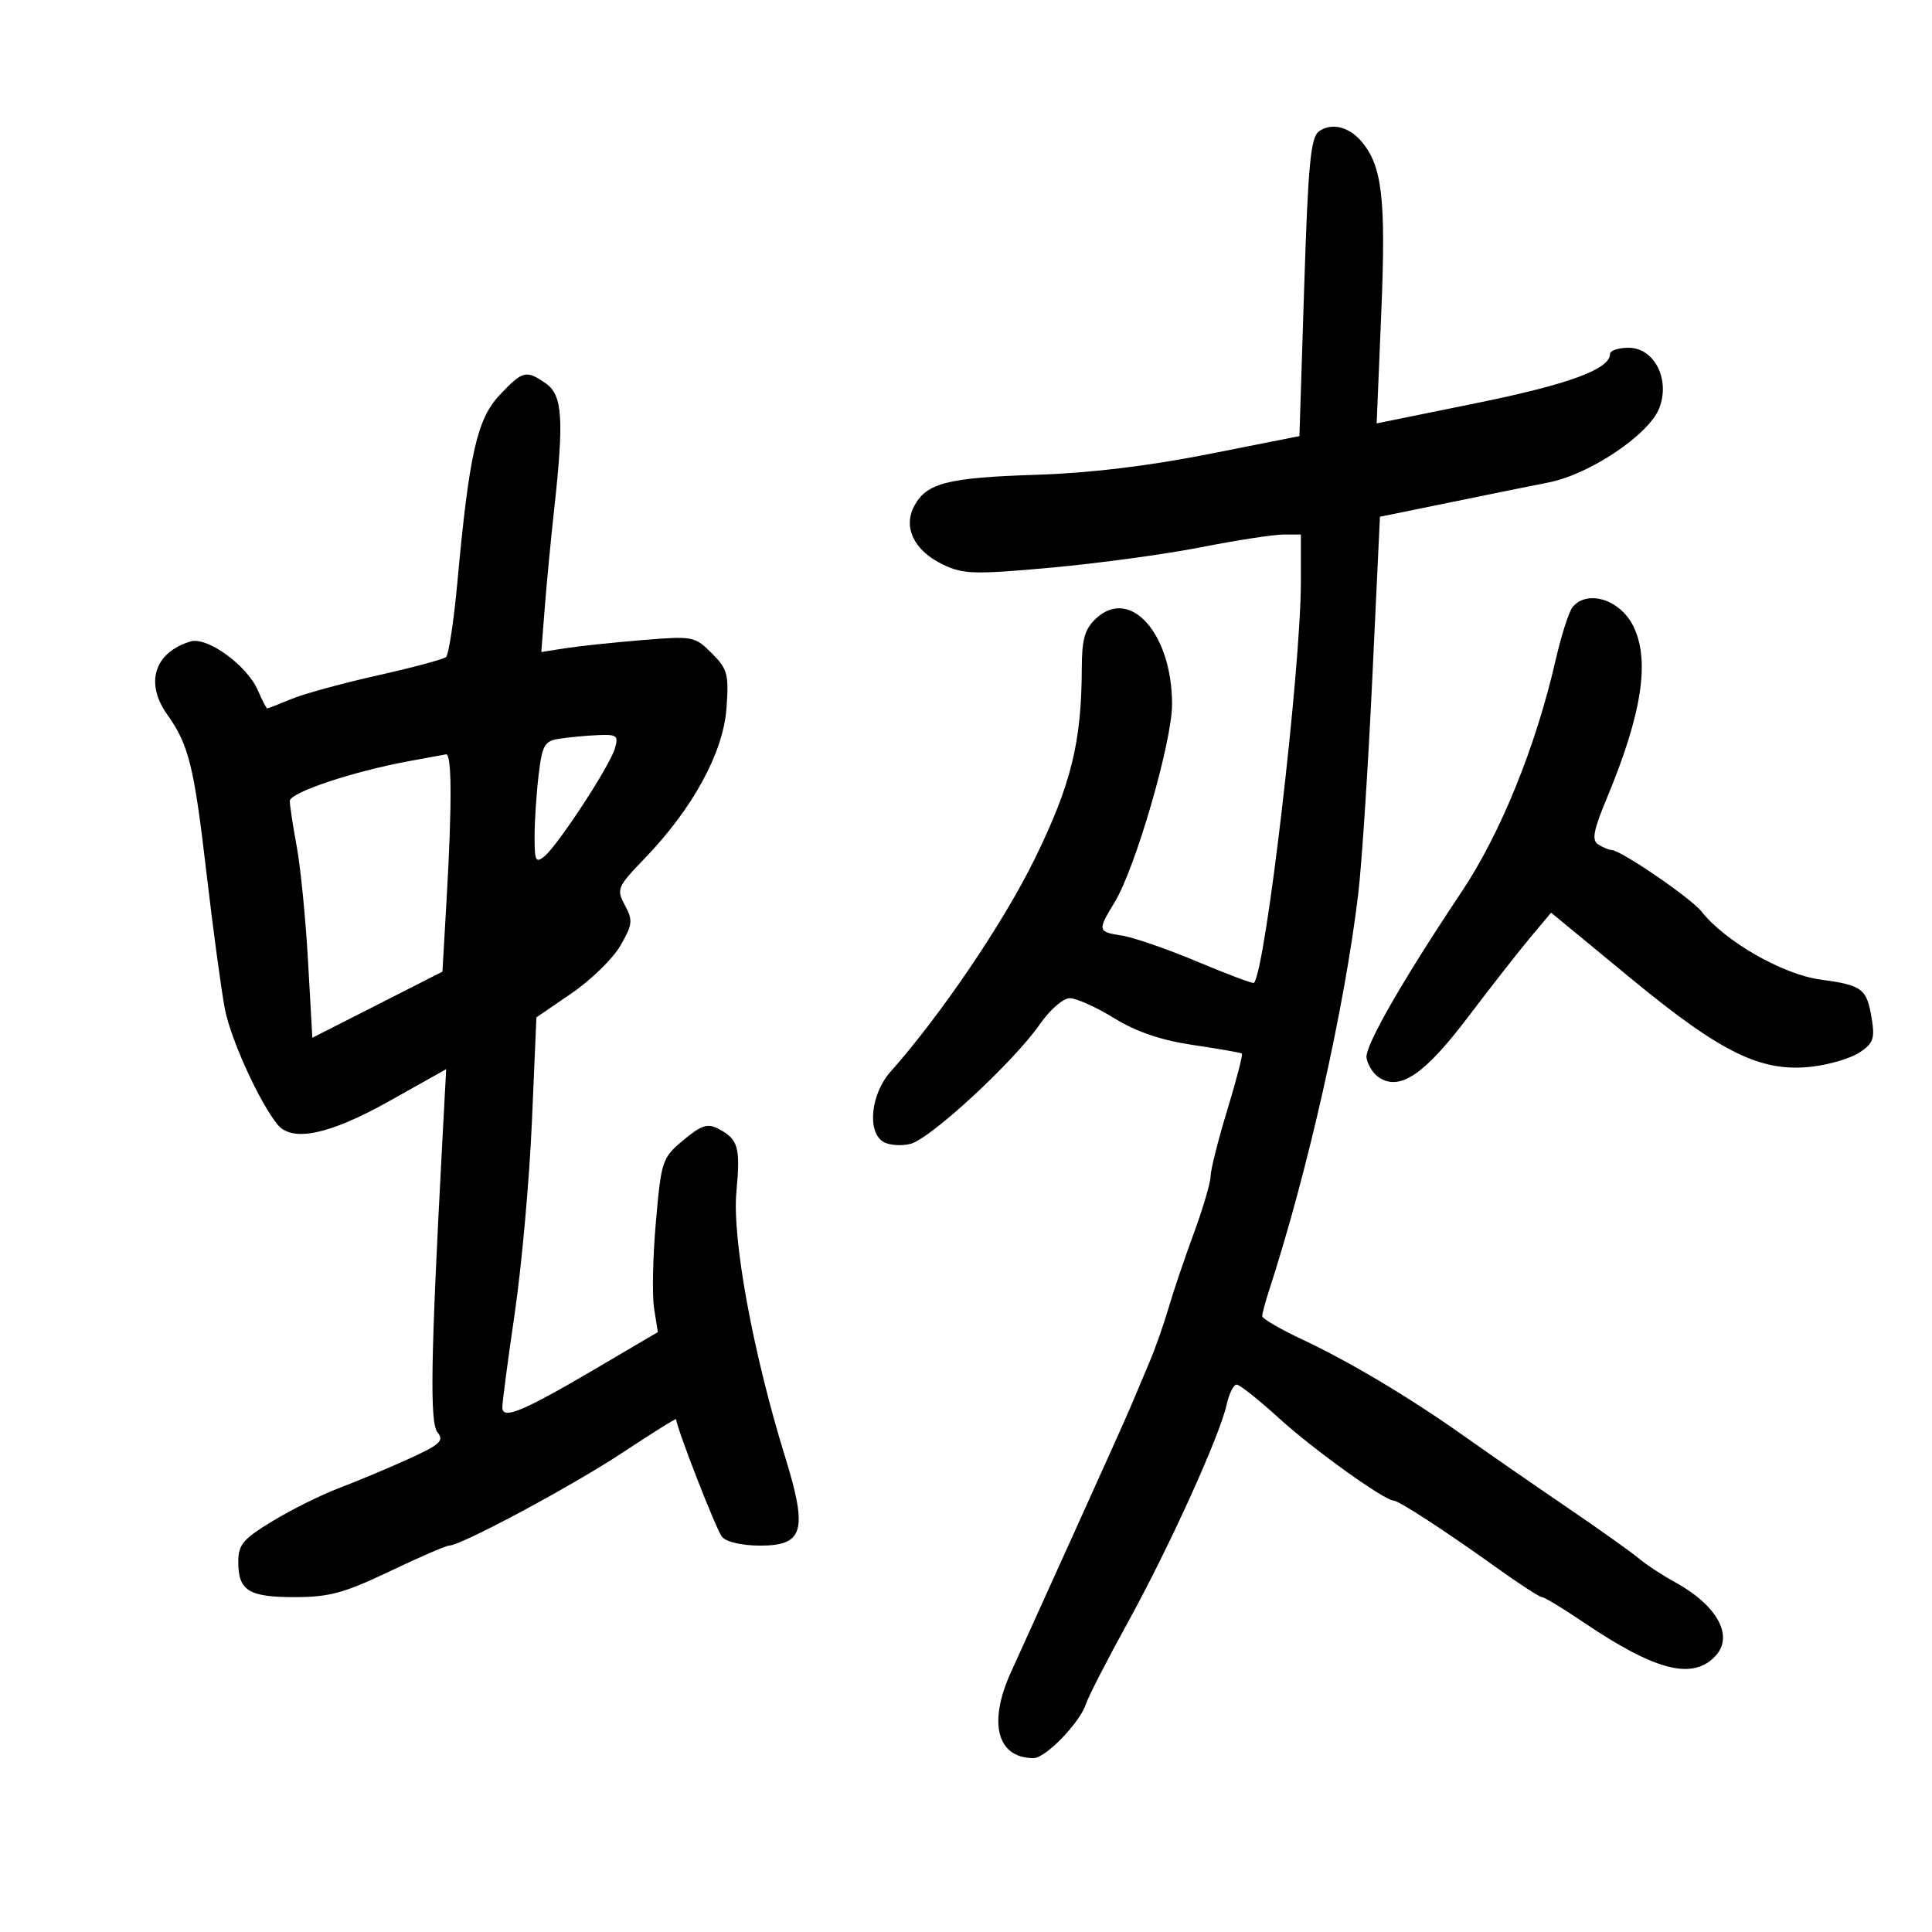 <svg xmlns="http://www.w3.org/2000/svg" width="300" height="300" viewBox="0 0 300 300" version="1.1">
	<path d="M 204.796 20.408 C 203.517 21.342, 203.121 25.540, 202.512 44.628 L 201.775 67.718 187.637 70.519 C 178.370 72.356, 169.194 73.459, 161 73.722 C 147.123 74.167, 143.878 74.992, 141.969 78.557 C 140.177 81.907, 141.962 85.537, 146.455 87.680 C 149.586 89.173, 151.320 89.221, 163.223 88.143 C 170.526 87.482, 181 86.056, 186.500 84.974 C 192 83.892, 197.738 83.005, 199.250 83.003 L 202 83 202 90.339 C 202 103.884, 196.505 150.829, 194.709 152.625 C 194.557 152.776, 190.623 151.300, 185.967 149.344 C 181.310 147.388, 176.037 145.562, 174.250 145.285 C 170.418 144.691, 170.382 144.527, 173.099 140.070 C 176.316 134.792, 181.993 115.206, 181.997 109.372 C 182.003 98.412, 175.514 91.078, 170.195 96.033 C 168.436 97.672, 167.996 99.213, 167.980 103.789 C 167.939 115.306, 166.323 121.834, 160.638 133.435 C 155.817 143.273, 146.075 157.645, 138.286 166.410 C 135.248 169.828, 134.609 175.655, 137.095 177.263 C 137.973 177.830, 139.896 177.992, 141.368 177.622 C 144.482 176.841, 157.446 164.850, 161.496 159.006 C 163.041 156.777, 165.092 155, 166.121 155 C 167.138 155, 170.235 156.394, 173.003 158.097 C 176.468 160.229, 180.290 161.529, 185.268 162.268 C 189.246 162.859, 192.651 163.454, 192.835 163.590 C 193.020 163.726, 192.007 167.651, 190.585 172.313 C 189.163 176.975, 187.991 181.624, 187.979 182.645 C 187.967 183.665, 186.796 187.650, 185.375 191.500 C 183.955 195.350, 182.204 200.525, 181.485 203 C 180.766 205.475, 179.420 209.300, 178.494 211.500 C 177.567 213.700, 176.238 216.850, 175.539 218.500 C 174.841 220.150, 170.801 229.150, 166.563 238.500 C 162.325 247.850, 157.989 257.425, 156.928 259.777 C 153.401 267.599, 154.857 273, 160.491 273 C 162.375 273, 167.718 267.463, 168.642 264.554 C 168.989 263.460, 171.925 257.747, 175.166 251.859 C 181.605 240.162, 189.416 222.934, 190.484 218.074 C 190.855 216.383, 191.548 215, 192.022 215 C 192.497 215, 195.499 217.384, 198.693 220.298 C 203.896 225.044, 214.977 233, 216.385 233 C 217.171 233, 224.471 237.751, 232.135 243.250 C 235.775 245.862, 239.059 248, 239.432 248 C 239.805 248, 242.673 249.735, 245.805 251.855 C 257.084 259.491, 262.912 260.965, 266.435 257.072 C 269.253 253.958, 266.576 249.209, 259.972 245.606 C 258.062 244.564, 255.600 242.945, 254.500 242.009 C 253.400 241.073, 248.225 237.396, 243 233.837 C 237.775 230.279, 230.800 225.449, 227.500 223.103 C 219.120 217.145, 209.599 211.455, 202.250 208.012 C 198.813 206.401, 196 204.759, 196 204.363 C 196 203.966, 196.450 202.260, 197 200.571 C 203.063 181.954, 208.776 156.581, 210.906 138.803 C 211.454 134.236, 212.436 119.192, 213.089 105.372 L 214.277 80.244 224.888 78.070 C 230.725 76.874, 237.750 75.451, 240.500 74.907 C 246.841 73.654, 255.975 67.539, 257.619 63.446 C 259.413 58.980, 256.912 54, 252.875 54 C 251.294 54, 250 54.440, 250 54.977 C 250 57.329, 243.582 59.683, 229.202 62.607 L 213.767 65.745 214.488 48.453 C 215.227 30.700, 214.625 25.654, 211.309 21.850 C 209.373 19.629, 206.677 19.032, 204.796 20.408 M 77.591 61.335 C 74.073 65.065, 72.848 70.492, 71.018 90.443 C 70.466 96.462, 69.673 101.675, 69.257 102.028 C 68.841 102.381, 64.046 103.666, 58.603 104.883 C 53.159 106.100, 47.142 107.749, 45.231 108.548 C 43.320 109.347, 41.640 110, 41.499 110 C 41.358 110, 40.714 108.763, 40.068 107.250 C 38.400 103.344, 32.181 98.815, 29.574 99.607 C 23.969 101.309, 22.469 106.041, 25.975 110.965 C 29.312 115.651, 30.123 118.926, 32.055 135.500 C 33.081 144.300, 34.372 153.842, 34.925 156.704 C 35.839 161.432, 40.356 171.314, 43.133 174.660 C 45.402 177.394, 51.189 176.170, 60.391 171.008 L 69.282 166.021 68.656 177.761 C 66.869 211.291, 66.718 220.955, 67.954 222.445 C 69.006 223.712, 68.306 224.341, 63.347 226.588 C 60.131 228.045, 55.295 230.069, 52.601 231.086 C 49.907 232.104, 45.294 234.396, 42.351 236.180 C 37.738 238.975, 37 239.849, 37 242.511 C 37 247.003, 38.591 248, 45.760 248 C 51.116 248, 53.442 247.369, 60.500 244 C 65.109 241.800, 69.266 240, 69.736 240 C 71.578 240, 88.935 230.691, 96.750 225.512 C 101.288 222.505, 105 220.190, 105 220.368 C 105 221.598, 111.215 237.555, 112.118 238.643 C 112.780 239.440, 115.221 240, 118.039 240 C 124.808 240, 125.454 237.678, 121.890 226.152 C 116.928 210.102, 113.676 192.404, 114.346 185.092 C 114.990 178.070, 114.652 176.902, 111.500 175.253 C 109.872 174.401, 108.870 174.734, 106.106 177.046 C 102.822 179.794, 102.685 180.202, 101.848 189.693 C 101.373 195.087, 101.246 201.153, 101.567 203.173 L 102.150 206.846 92.736 212.387 C 81.167 219.196, 78 220.516, 78 218.530 C 78 217.749, 78.875 211.123, 79.944 203.805 C 81.014 196.487, 82.205 183.182, 82.592 174.237 L 83.296 157.975 88.757 154.237 C 91.760 152.182, 95.168 148.857, 96.330 146.848 C 98.226 143.571, 98.299 142.926, 97.037 140.569 C 95.692 138.056, 95.827 137.739, 100.175 133.221 C 107.598 125.508, 112.312 116.839, 112.807 109.989 C 113.191 104.680, 112.980 103.889, 110.524 101.433 C 107.890 98.799, 107.602 98.745, 99.659 99.400 C 95.172 99.770, 89.824 100.337, 87.776 100.660 L 84.052 101.247 84.588 94.374 C 84.882 90.593, 85.544 83.675, 86.059 79 C 87.591 65.083, 87.345 61.355, 84.777 59.557 C 81.708 57.407, 81.171 57.539, 77.591 61.335 M 244.200 94.259 C 243.626 94.951, 242.435 98.664, 241.554 102.509 C 238.474 115.957, 233.005 129.432, 226.949 138.500 C 217.761 152.255, 211.923 162.441, 212.193 164.244 C 212.362 165.373, 213.264 166.774, 214.197 167.359 C 217.451 169.399, 221.230 166.800, 227.996 157.874 C 231.573 153.154, 235.930 147.588, 237.678 145.505 L 240.857 141.718 253.178 151.874 C 267.339 163.545, 273.479 166.540, 281.376 165.628 C 284.059 165.318, 287.373 164.331, 288.741 163.434 C 290.858 162.047, 291.143 161.271, 290.651 158.238 C 289.882 153.497, 289.224 152.994, 282.634 152.099 C 276.823 151.311, 267.857 146.171, 264.199 141.531 C 262.545 139.433, 251.691 132.015, 250.231 131.985 C 249.829 131.976, 248.907 131.593, 248.182 131.133 C 247.131 130.467, 247.404 128.998, 249.528 123.899 C 255.022 110.709, 256.270 102.357, 253.537 97.072 C 251.458 93.051, 246.454 91.543, 244.200 94.259 M 86.883 114.703 C 84.549 115.063, 84.198 115.670, 83.642 120.304 C 83.298 123.162, 83.013 127.468, 83.009 129.872 C 83.001 133.699, 83.192 134.085, 84.542 132.965 C 86.684 131.188, 94.659 118.988, 95.469 116.250 C 96.070 114.218, 95.814 114.015, 92.817 114.150 C 90.993 114.232, 88.322 114.481, 86.883 114.703 M 63.500 118.192 C 54.828 119.782, 45 123.066, 45 124.374 C 45 125.066, 45.487 128.265, 46.081 131.483 C 46.676 134.700, 47.464 142.690, 47.831 149.239 L 48.500 161.144 58.601 156.012 L 68.701 150.879 69.346 139.689 C 70.201 124.853, 70.167 116.969, 69.250 117.138 C 68.838 117.213, 66.250 117.688, 63.500 118.192" stroke="none" fill="black" fill-rule="evenodd"/>
</svg>